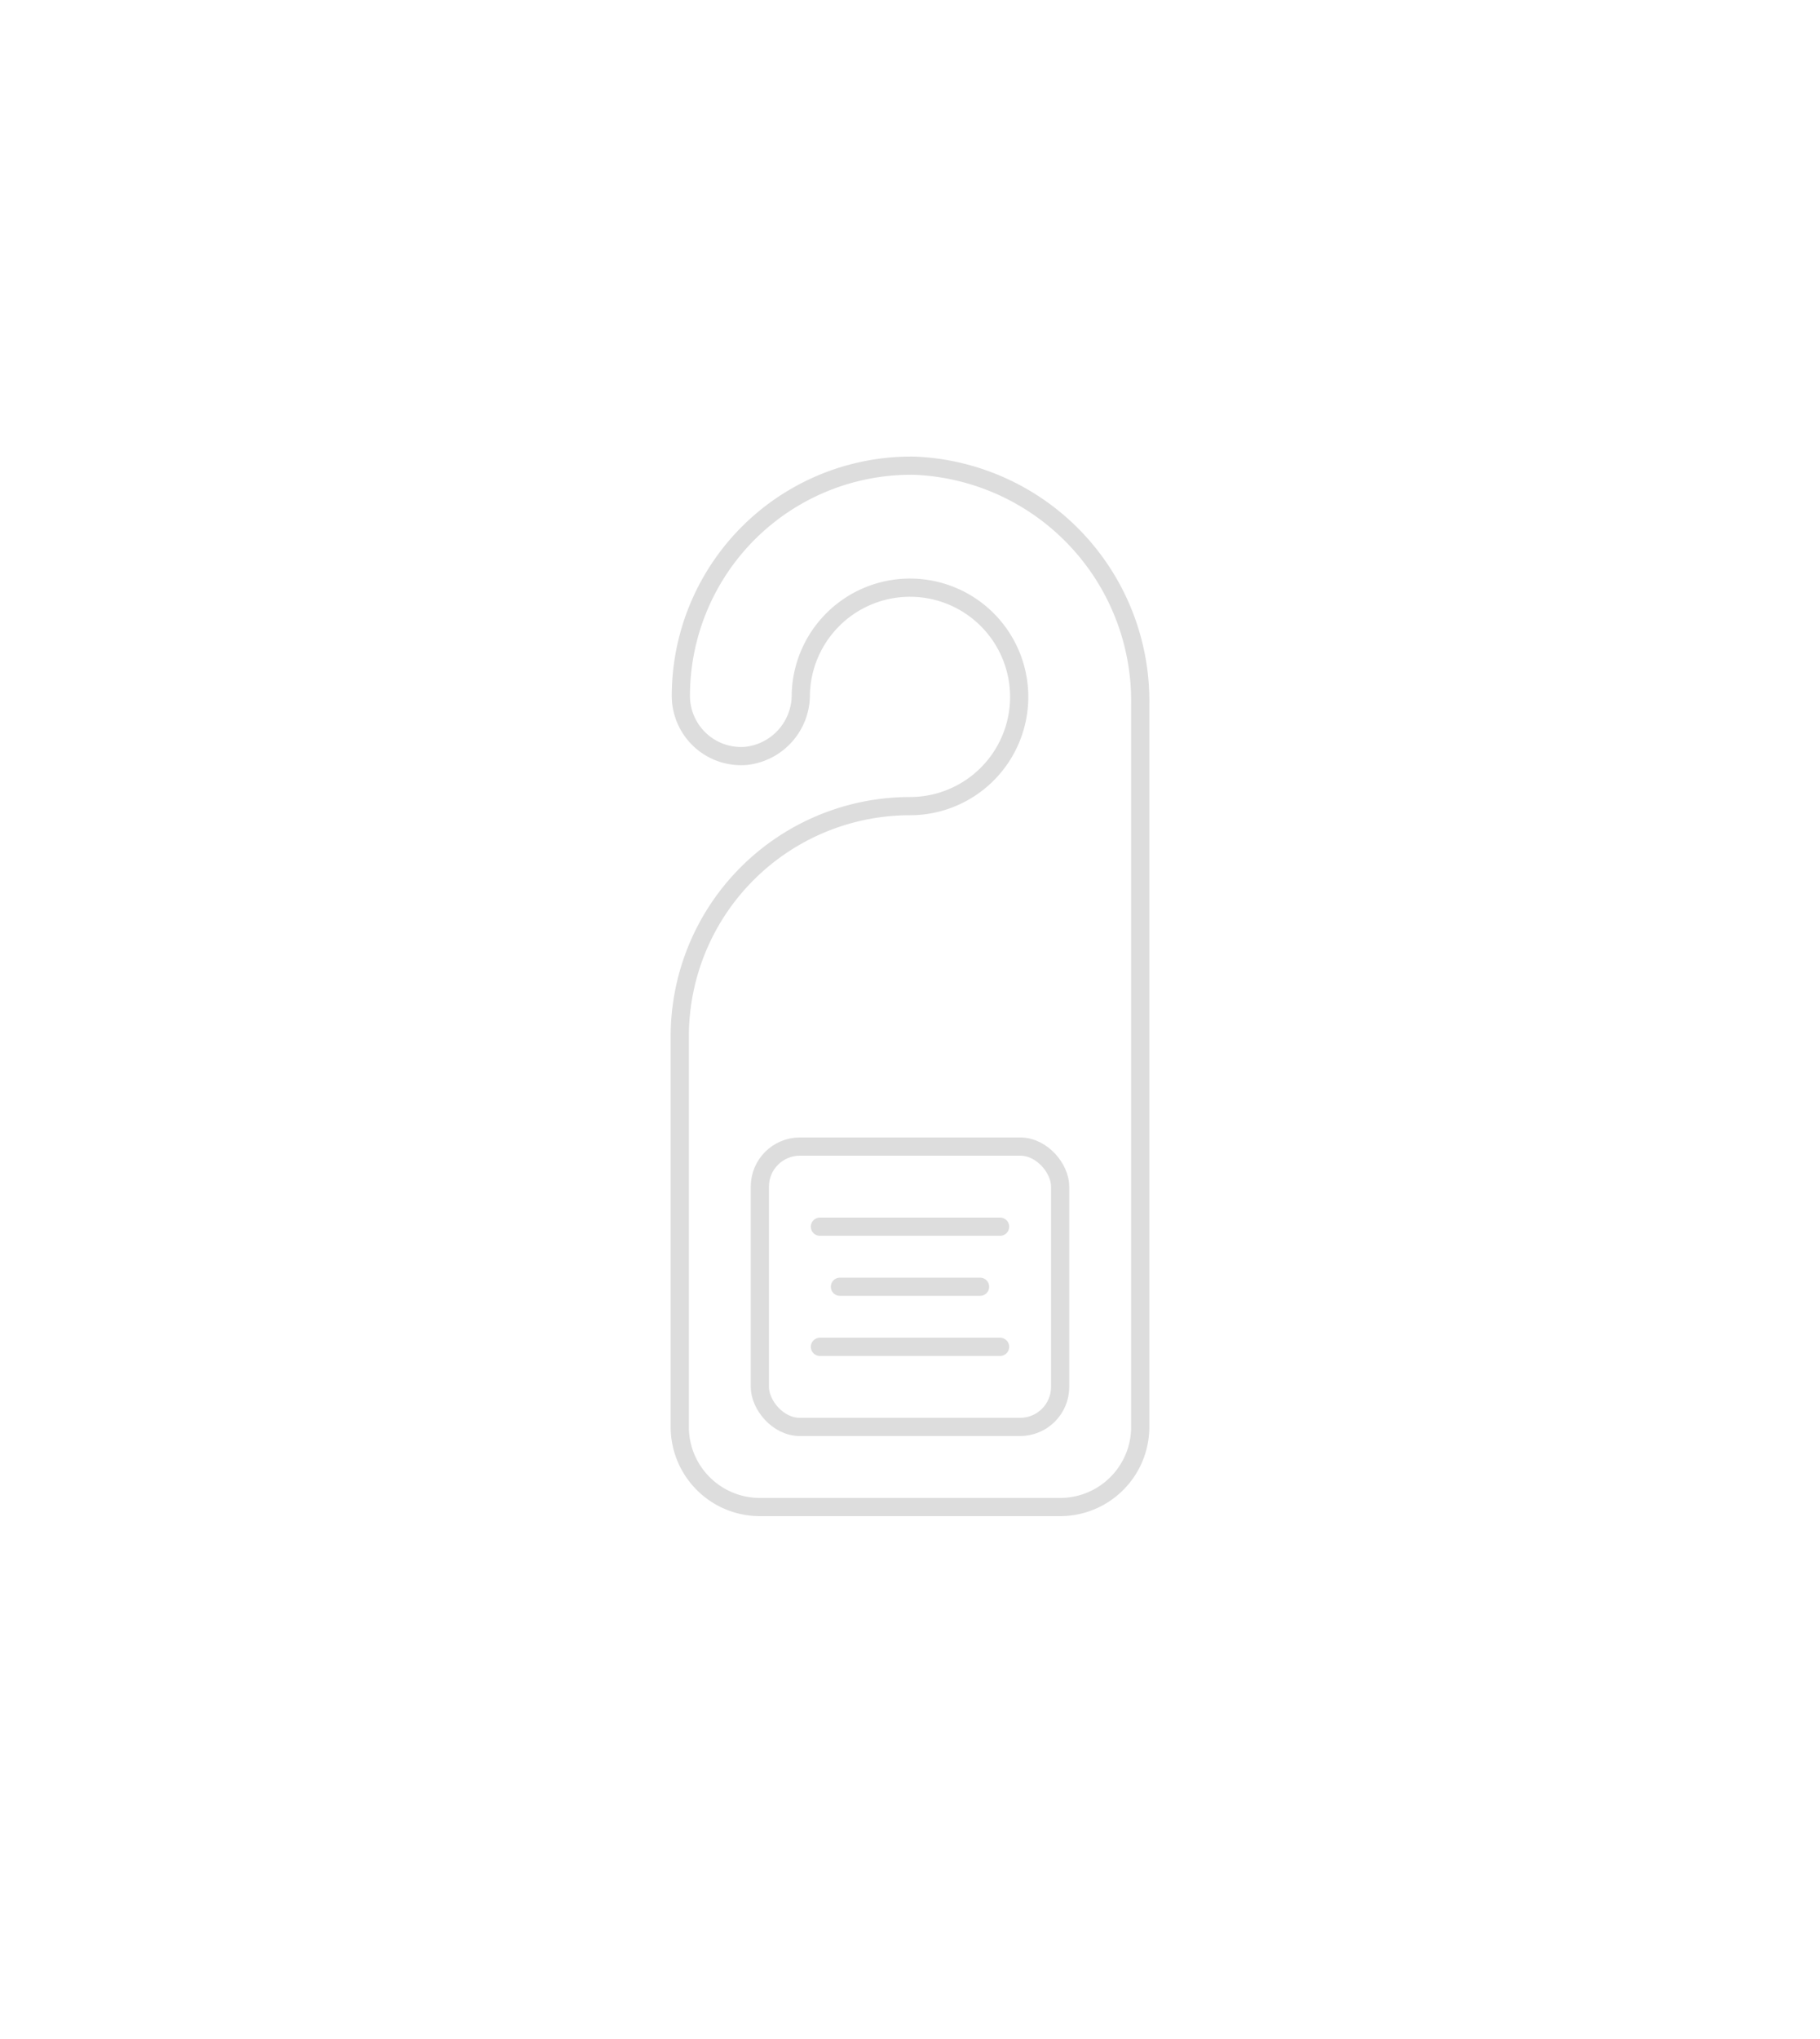 <svg id="Duotone" xmlns="http://www.w3.org/2000/svg" viewBox="0 0 100 112">
<defs>
<style>.cls-2{fill:none;}.cls-3{fill:none;}.cls-3,.cls-4{stroke:#ddd;stroke-linecap:round;stroke-linejoin:round;}.cls-4,.cls-5{fill:none;}</style></defs><title></title>
<g id="Icons">
<g id="Icons-2" data-name="Icons">
<path class="cls-2" d="M37.35,56.93A12.65,12.65,0,0,1,50,44.28a6,6,0,1,0-6-6.09,3.37,3.37,0,0,1-3,3.33,3.31,3.31,0,0,1-3.59-3.29A12.65,12.65,0,0,1,50.24,25.58,12.93,12.93,0,0,1,62.65,38.65V78.38a4.4,4.4,0,0,1-4.4,4.4H41.75a4.4,4.4,0,0,1-4.4-4.4Z"/>
<path class="cls-3" d="M37.35,56.93A12.65,12.65,0,0,1,50,44.28a6,6,0,1,0-6-6.09,3.37,3.37,0,0,1-3,3.33,3.31,3.31,0,0,1-3.59-3.29A12.65,12.65,0,0,1,50.24,25.58,12.93,12.93,0,0,1,62.65,38.65V78.38a4.4,4.4,0,0,1-4.4,4.4H41.75a4.4,4.4,0,0,1-4.4-4.4Z"/>
<rect class="cls-4" x="41.75" y="62.98" width="16.5" height="15.4" rx="2.2" ry="2.2"/>
<line class="cls-3" x1="45.05" y1="67.38" x2="54.95" y2="67.38"/>
<line class="cls-3" x1="46.15" y1="70.68" x2="53.85" y2="70.68"/>
<line class="cls-3" x1="45.05" y1="73.98" x2="54.95" y2="73.98"/>
</g></g>
</svg>